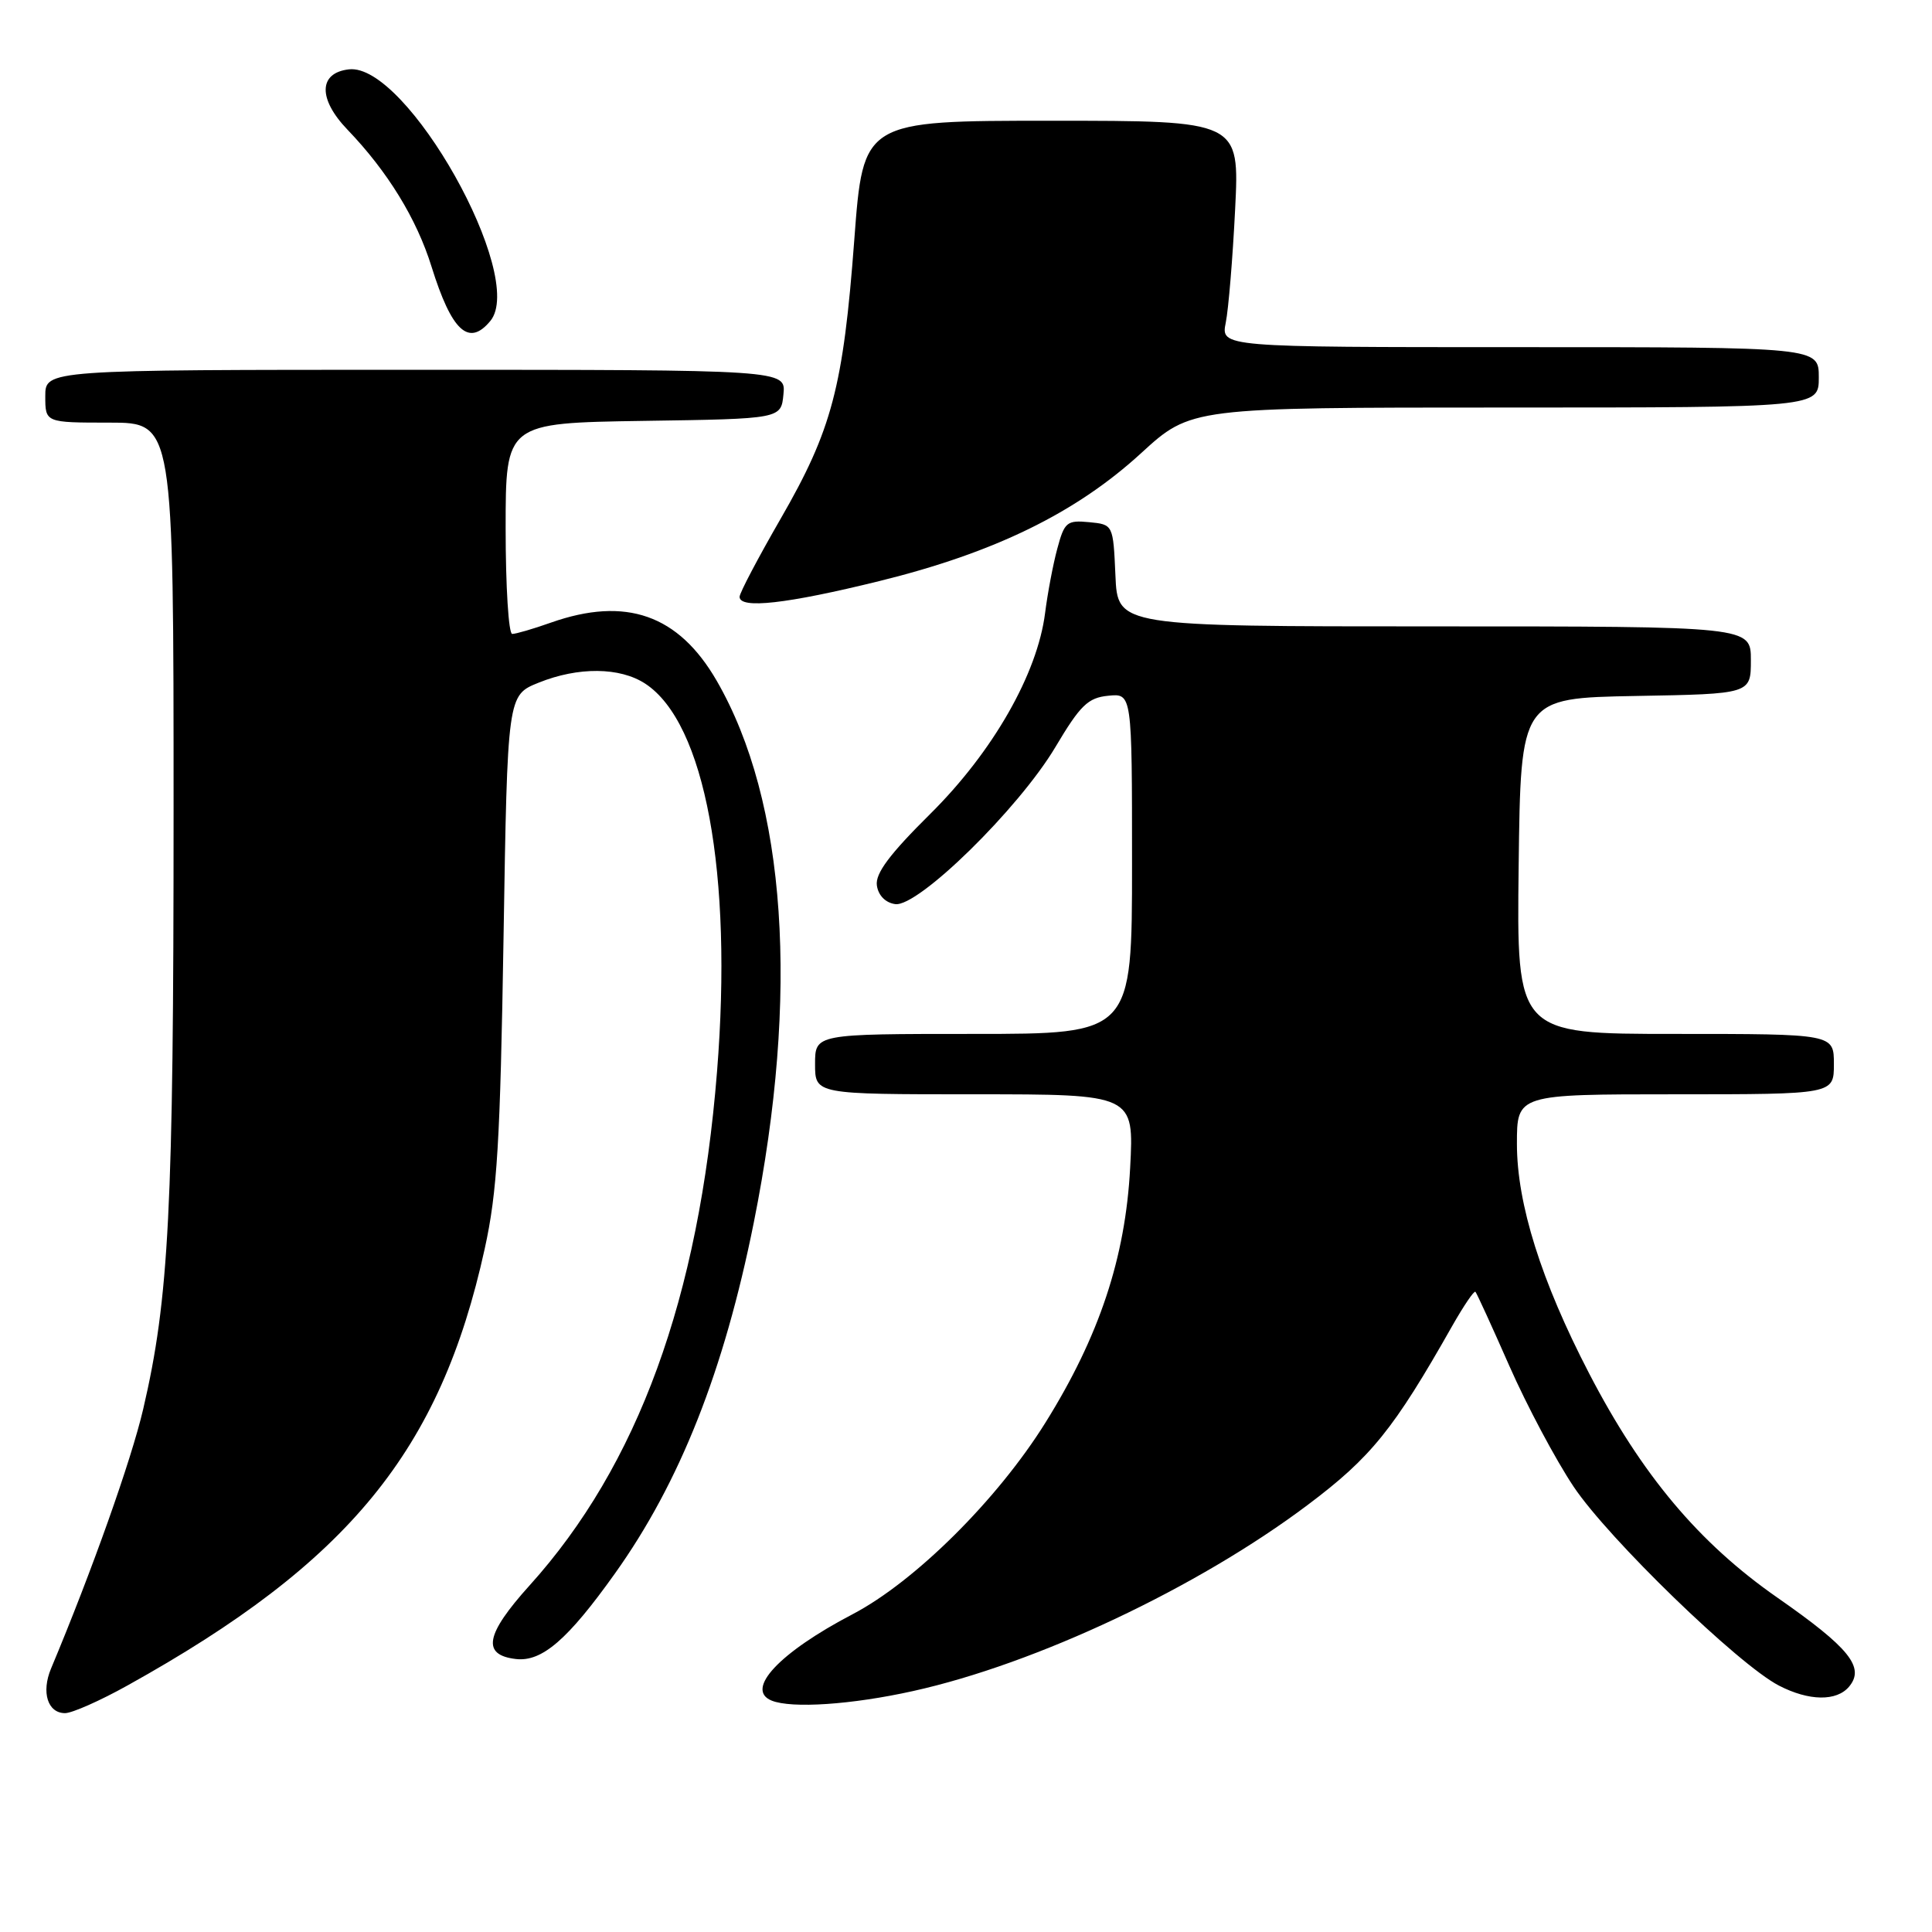 <?xml version="1.0" encoding="UTF-8" standalone="no"?>
<!DOCTYPE svg PUBLIC "-//W3C//DTD SVG 1.1//EN" "http://www.w3.org/Graphics/SVG/1.1/DTD/svg11.dtd" >
<svg xmlns="http://www.w3.org/2000/svg" xmlns:xlink="http://www.w3.org/1999/xlink" version="1.1" viewBox="0 0 256 256">
 <g >
 <path fill="currentColor"
d=" M 16.90 223.33 C 46.24 207.03 58.34 192.24 64.22 165.50 C 65.89 157.93 66.28 151.37 66.72 124.31 C 67.24 92.12 67.24 92.12 71.37 90.46 C 76.62 88.34 82.14 88.39 85.50 90.59 C 93.42 95.78 97.11 115.74 95.01 142.00 C 92.61 172.02 84.52 194.18 70.17 210.08 C 64.30 216.59 63.80 219.30 68.37 219.83 C 71.81 220.22 75.23 217.27 81.48 208.50 C 90.09 196.44 95.94 181.64 99.88 162.00 C 105.95 131.74 104.20 106.20 94.97 90.21 C 89.91 81.45 82.93 79.00 73.00 82.50 C 70.66 83.33 68.36 84.00 67.87 84.00 C 67.39 84.00 67.00 77.71 67.00 70.02 C 67.00 56.05 67.00 56.05 85.25 55.77 C 103.50 55.50 103.50 55.50 103.81 52.25 C 104.13 49.00 104.13 49.00 55.06 49.00 C 6.00 49.00 6.00 49.00 6.00 52.50 C 6.00 56.00 6.00 56.00 14.50 56.00 C 23.00 56.00 23.00 56.00 23.00 107.54 C 23.00 160.32 22.40 172.04 18.97 186.73 C 17.38 193.53 12.18 208.17 6.76 221.10 C 5.45 224.24 6.32 227.00 8.62 227.00 C 9.55 227.00 13.28 225.35 16.90 223.33 Z  M 121.00 224.07 C 137.30 220.46 158.66 210.39 173.25 199.43 C 181.67 193.11 184.66 189.42 192.44 175.67 C 193.95 173.02 195.32 170.99 195.50 171.17 C 195.68 171.35 197.70 175.78 200.00 181.00 C 202.30 186.22 206.13 193.43 208.52 197.00 C 213.12 203.88 230.35 220.58 235.72 223.35 C 239.70 225.41 243.37 225.46 245.02 223.48 C 247.14 220.93 245.05 218.34 235.52 211.70 C 225.12 204.46 217.55 195.45 210.56 181.97 C 204.22 169.75 201.00 159.52 201.00 151.57 C 201.00 145.00 201.00 145.00 222.00 145.00 C 243.00 145.00 243.00 145.00 243.00 141.00 C 243.00 137.00 243.00 137.00 221.98 137.00 C 200.96 137.00 200.96 137.00 201.23 114.75 C 201.50 92.50 201.50 92.50 216.75 92.22 C 232.00 91.95 232.00 91.95 232.00 87.47 C 232.00 83.00 232.00 83.00 190.05 83.00 C 148.09 83.00 148.09 83.00 147.80 76.25 C 147.50 69.50 147.50 69.50 144.31 69.19 C 141.37 68.91 141.04 69.18 140.10 72.69 C 139.53 74.79 138.81 78.63 138.48 81.23 C 137.46 89.29 131.56 99.62 123.28 107.83 C 117.88 113.18 115.96 115.74 116.19 117.33 C 116.38 118.65 117.33 119.62 118.62 119.80 C 121.65 120.23 134.99 107.15 139.84 99.00 C 143.14 93.45 144.16 92.45 146.85 92.19 C 150.00 91.87 150.00 91.87 150.00 114.44 C 150.00 137.00 150.00 137.00 129.00 137.00 C 108.00 137.00 108.00 137.00 108.00 141.00 C 108.00 145.00 108.00 145.00 129.13 145.00 C 150.27 145.00 150.27 145.00 149.75 154.75 C 149.12 166.66 145.66 177.07 138.53 188.50 C 132.17 198.71 121.24 209.56 112.98 213.89 C 103.27 218.96 98.66 223.89 102.25 225.34 C 104.91 226.41 112.86 225.88 121.00 224.07 Z  M 116.50 77.00 C 131.77 73.24 142.57 67.96 151.20 60.05 C 157.81 54.00 157.81 54.00 199.40 54.00 C 241.00 54.00 241.00 54.00 241.00 50.00 C 241.00 46.00 241.00 46.00 201.39 46.00 C 161.77 46.00 161.77 46.00 162.42 42.75 C 162.78 40.96 163.34 34.21 163.66 27.75 C 164.25 16.00 164.25 16.00 139.31 16.00 C 114.38 16.00 114.38 16.00 113.20 31.75 C 111.73 51.33 110.24 56.95 103.42 68.77 C 100.44 73.94 98.00 78.57 98.00 79.08 C 98.00 80.72 104.24 80.02 116.50 77.00 Z  M 64.97 42.53 C 69.83 36.68 53.88 8.30 46.23 9.19 C 42.20 9.65 42.12 13.10 46.05 17.19 C 51.36 22.72 55.21 28.99 57.18 35.33 C 59.85 43.89 62.11 45.99 64.97 42.53 Z "/>
</g>
</svg>